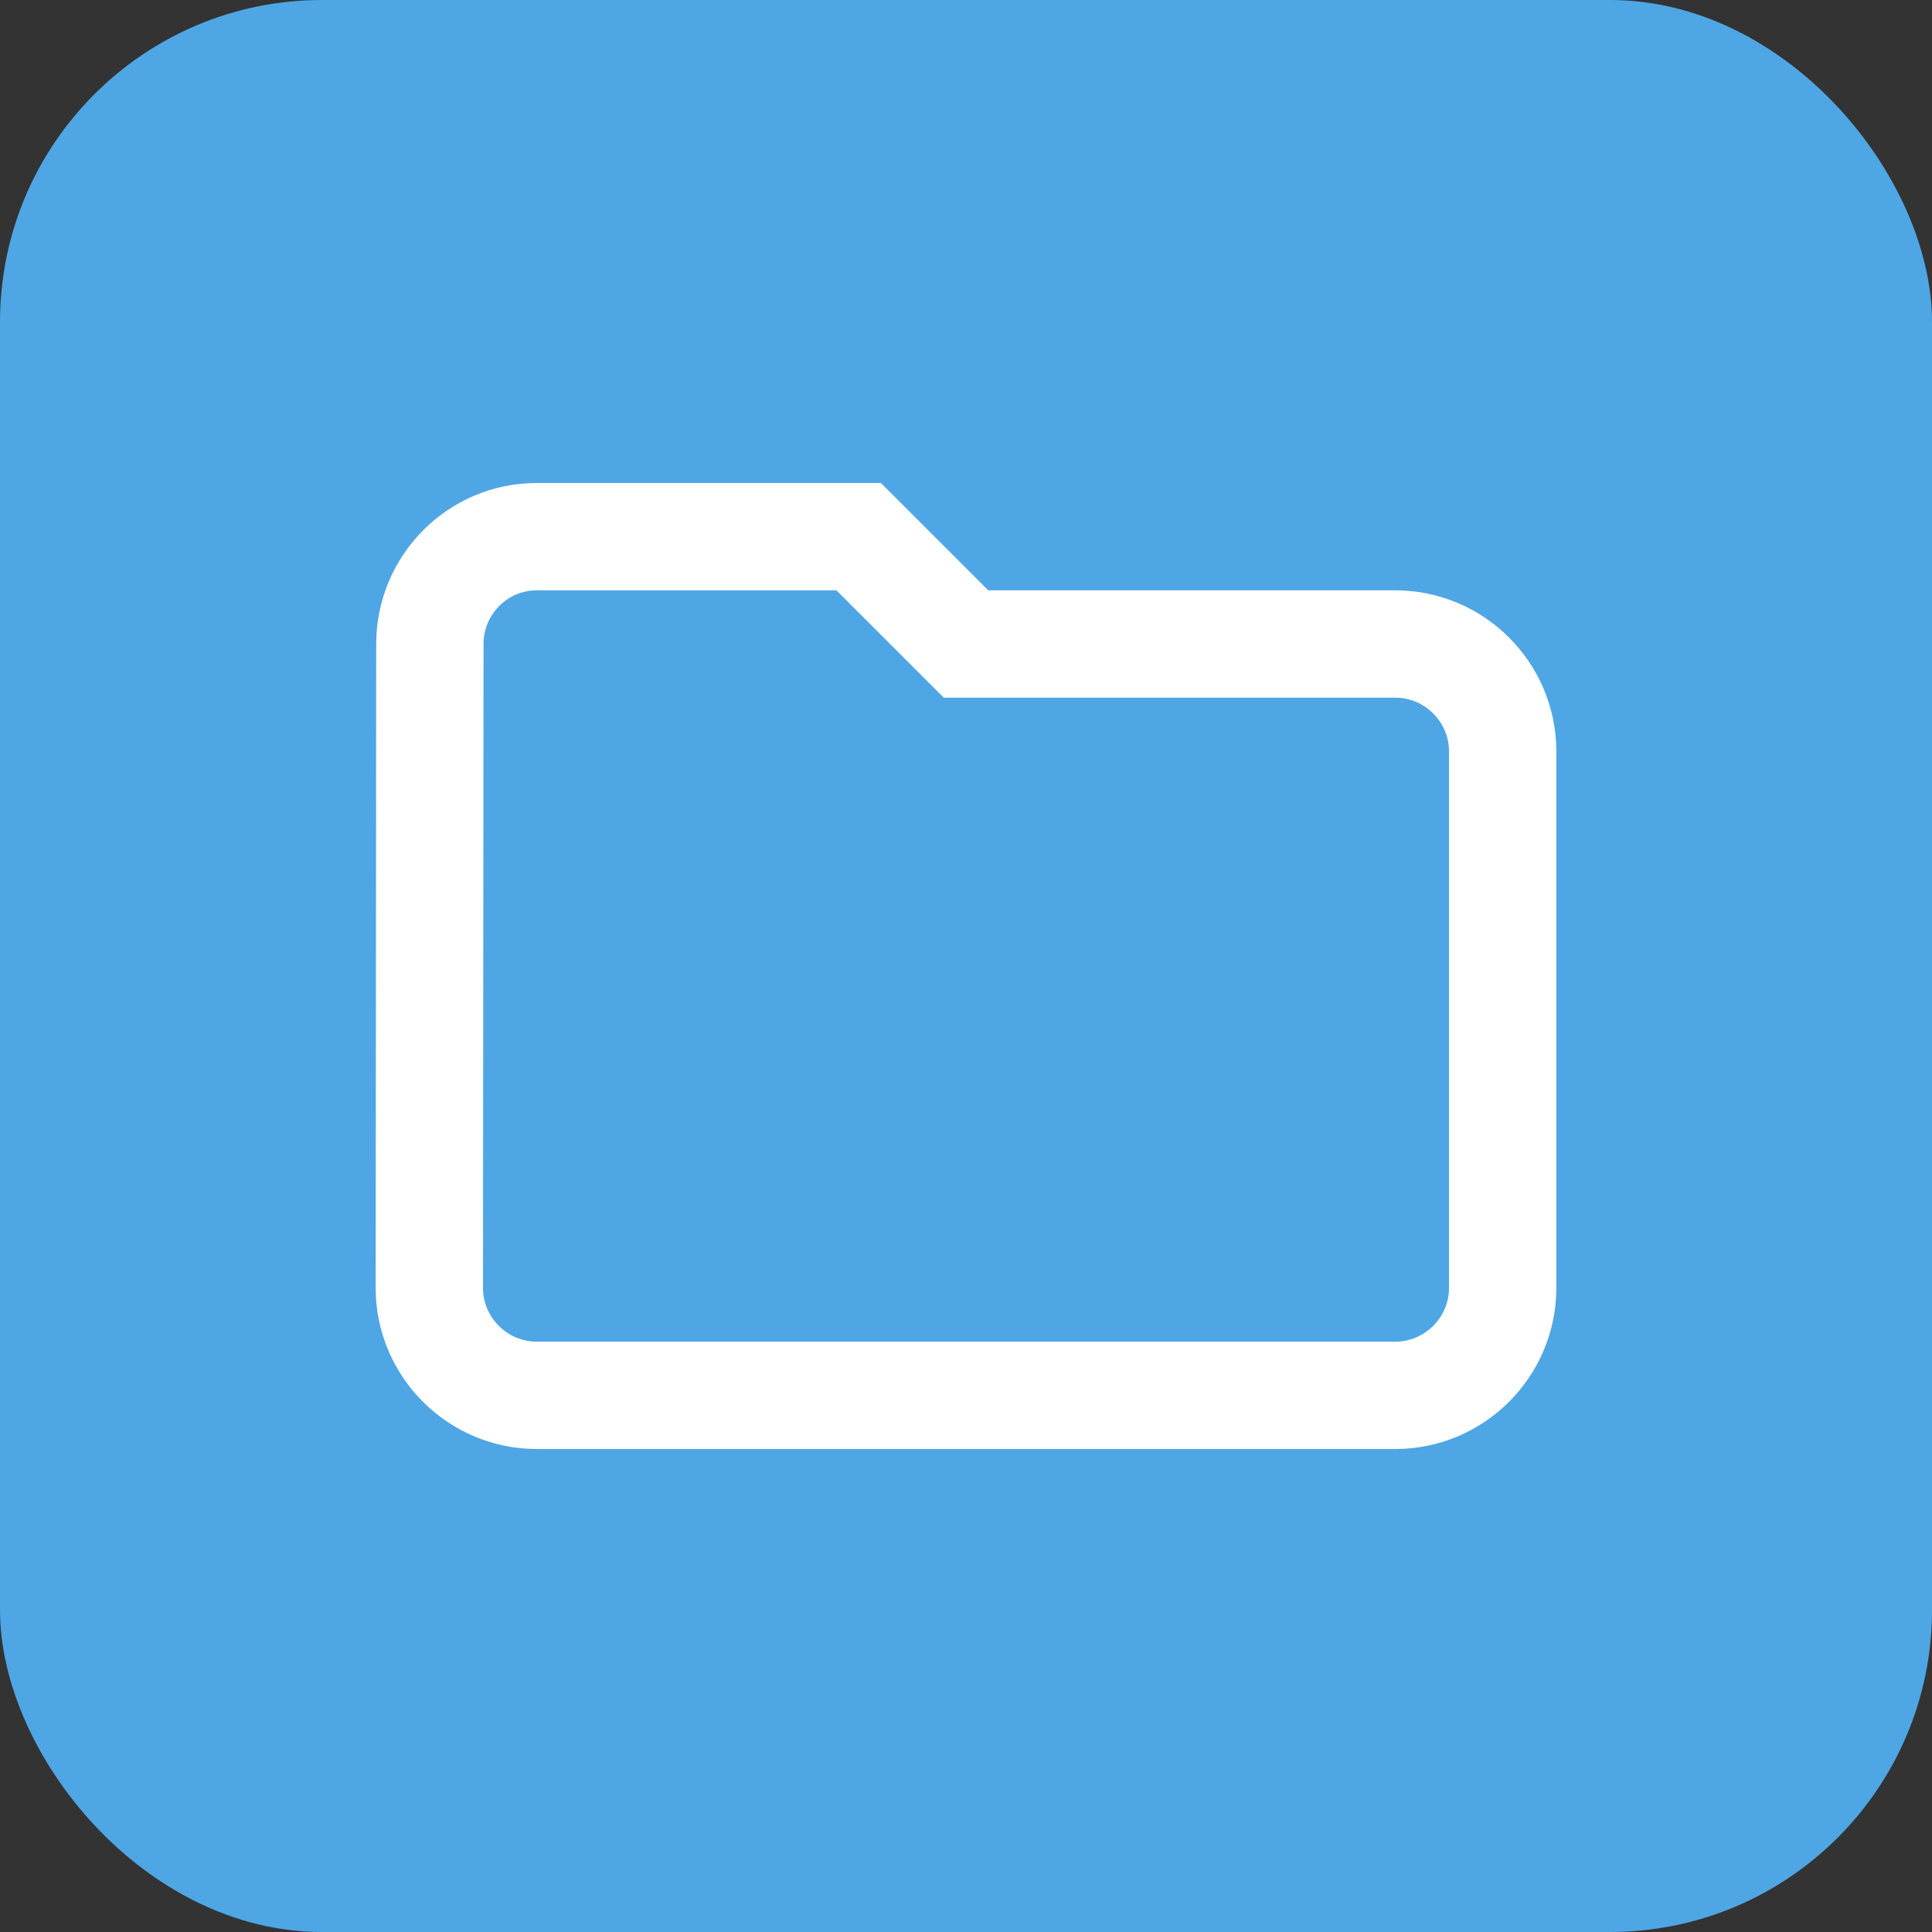 <?xml version="1.0" encoding="UTF-8"?>
<svg width="36px" height="36px" viewBox="0 0 36 36" version="1.1" xmlns="http://www.w3.org/2000/svg" xmlns:xlink="http://www.w3.org/1999/xlink">
    <rect x="0" y="0" width="36" height="36" fill="#333333" stroke="none"/>
    <!-- Generator: Sketch 40 (33762) - http://www.bohemiancoding.com/sketch -->
    <title>Group 18</title>
    <desc>Created with Sketch.</desc>
    <defs></defs>
    <g id="Create-Subchat" stroke="none" stroke-width="1" fill="none" fill-rule="evenodd">
        <g id="File-tab" transform="translate(-1178, -81)">
            <g id="Group-18" transform="translate(1178, 81)">
                <rect id="Rectangle-2" fill="#4EA6E5" x="0" y="0" width="36" height="36" rx="6"></rect>
                <path d="M16,10 L10,10 C8.9,10 8.01,10.9 8.01,12 L8,24 C8,25.1 8.9,26 10,26 L26,26 C27.1,26 28,25.1 28,24 L28,14 C28,12.9 27.1,12 26,12 L18,12 L16,10 L16,10 Z" id="Shape" stroke="#FFFFFF" stroke-width="2"></path>
            </g>
        </g>
    </g>
</svg>